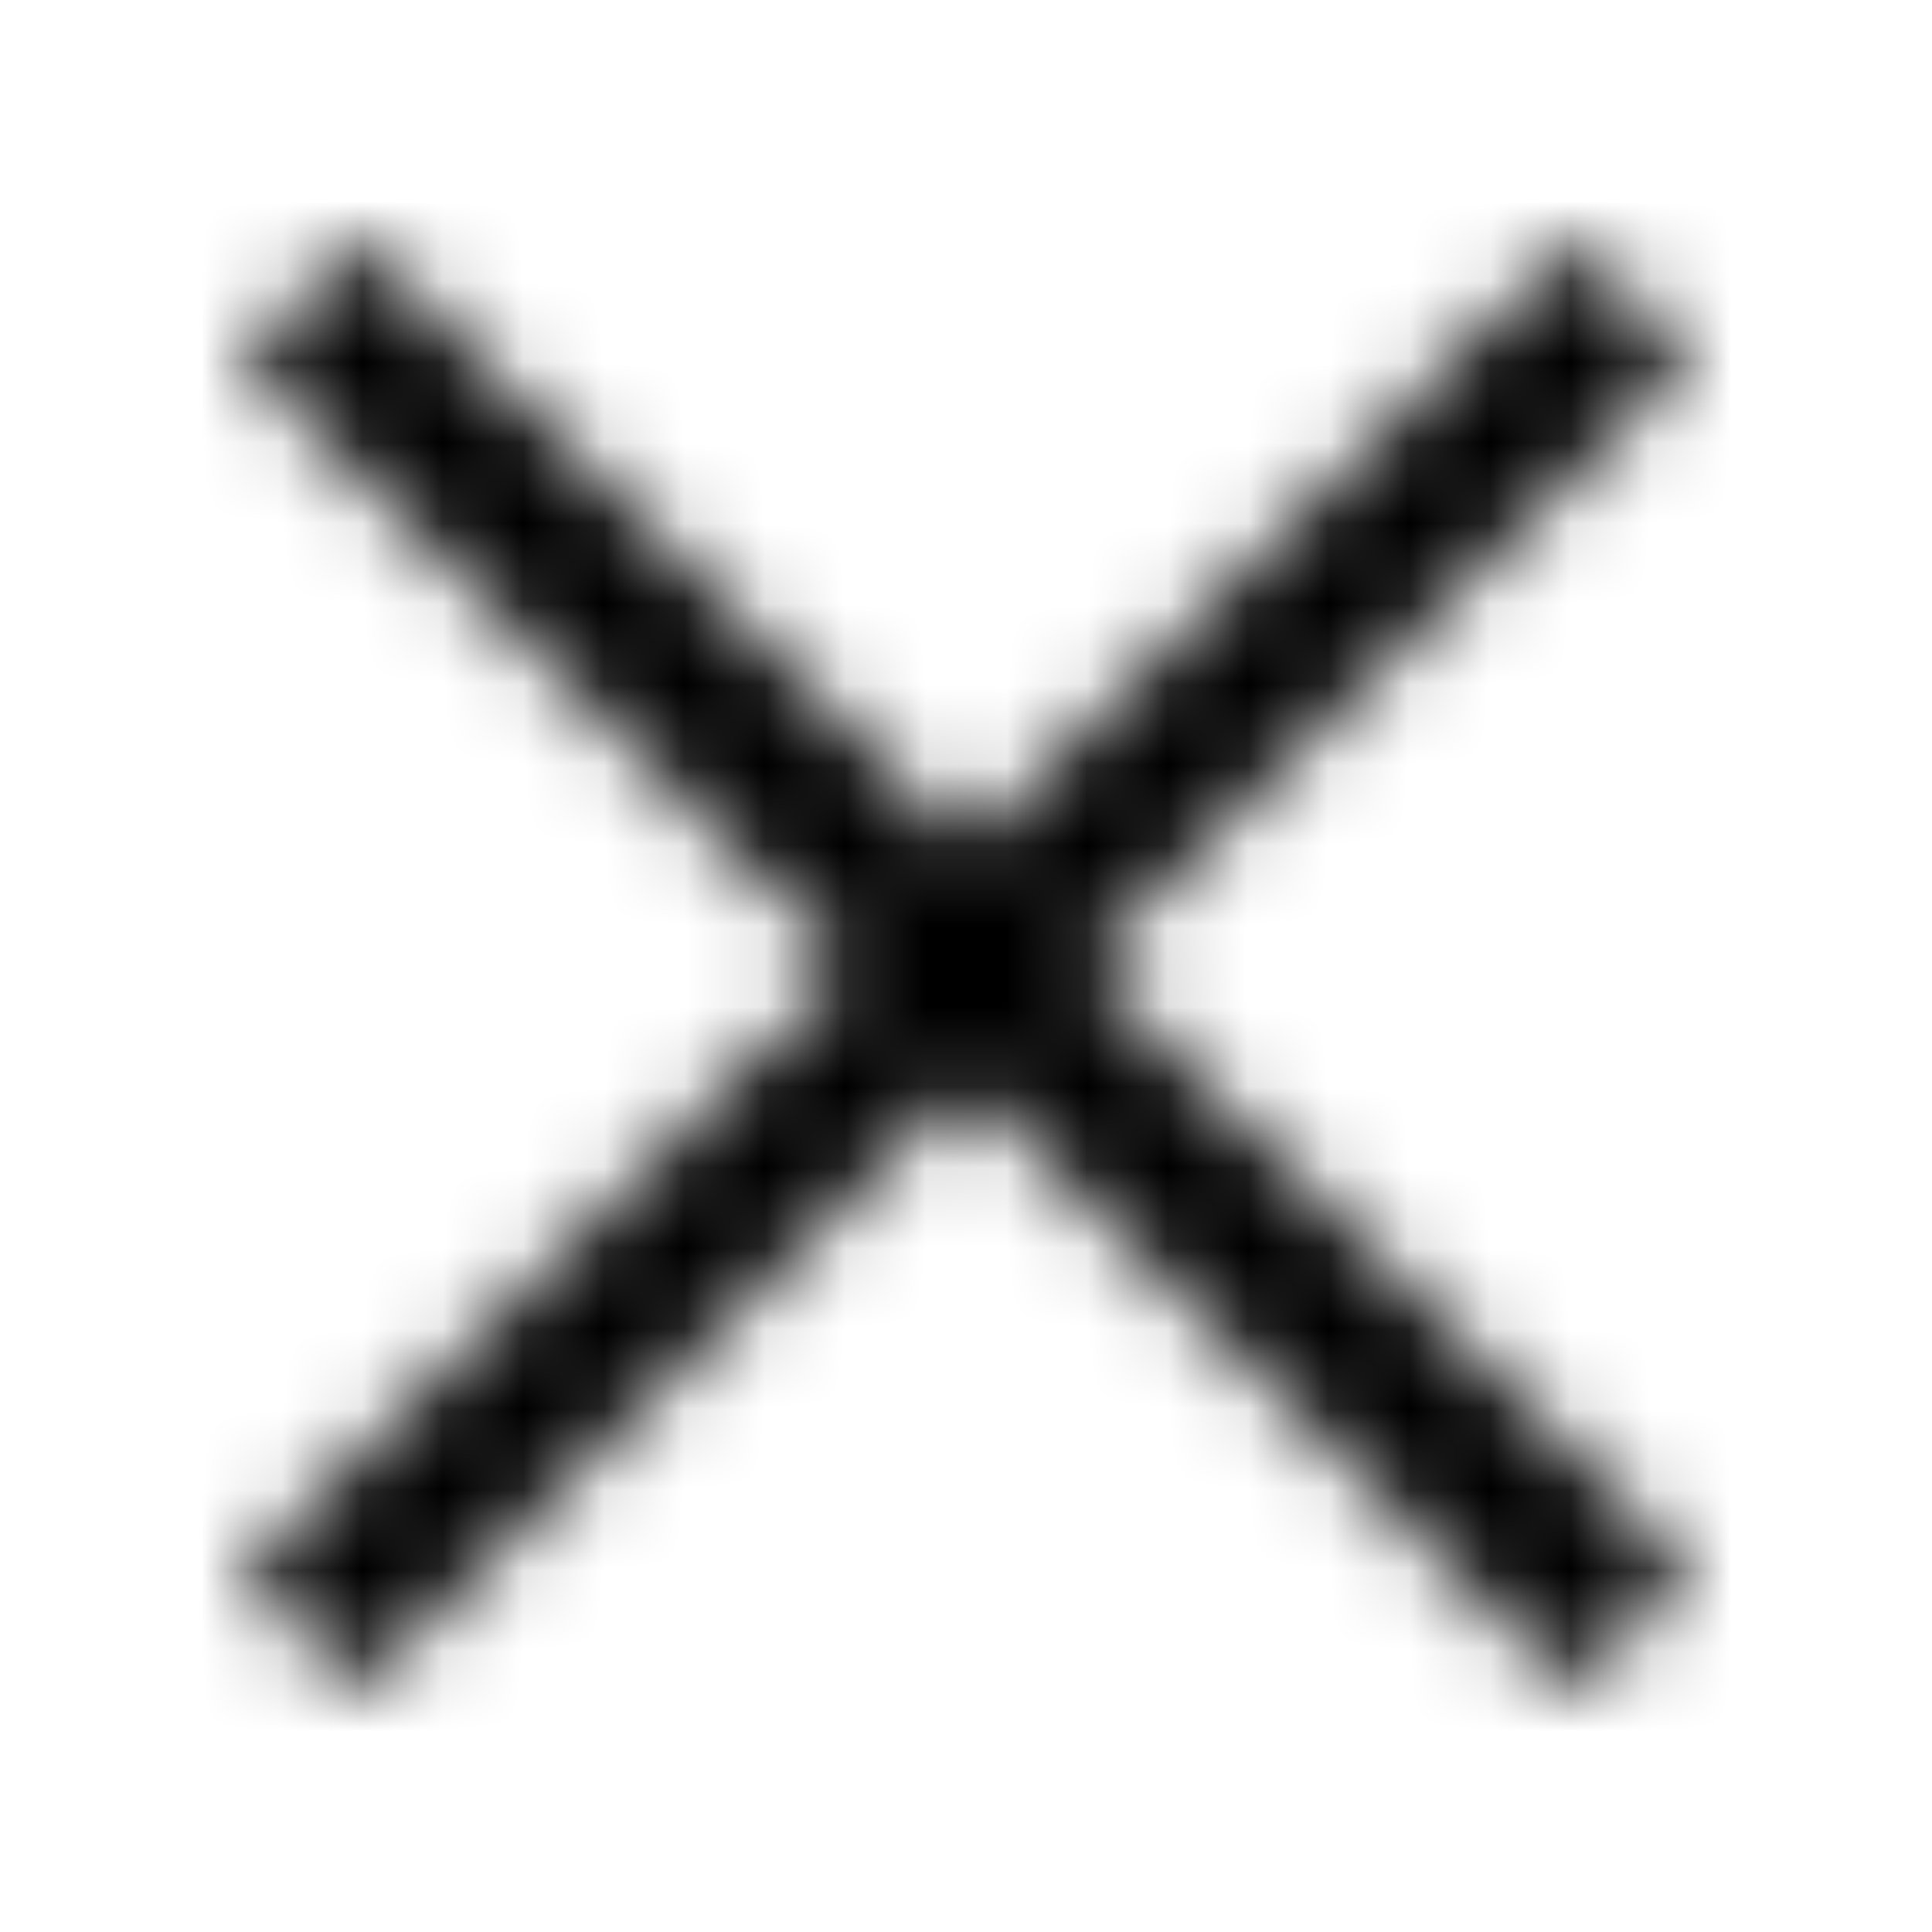 <svg width="24" height="24" viewBox="0 0 24 24" fill="none" xmlns="http://www.w3.org/2000/svg">
	<mask id="mask0_588_4198" style="mask-type:alpha" maskUnits="userSpaceOnUse" x="3" y="3" width="18" height="18">
		<path d="M21 4.465L19.538 3L12 10.535L4.465 3L3 4.465L10.538 12L3 19.535L4.465 21L12 13.465L19.538 21L21 19.535L13.465 12L21 4.465Z" fill="white"/>
	</mask>
	<g mask="url(#mask0_588_4198)">
		<path d="M21 4.465L19.538 3L12 10.535L4.465 3L3 4.465L10.538 12L3 19.535L4.465 21L12 13.465L19.538 21L21 19.535L13.465 12L21 4.465Z" fill="black"/>
		<path d="M24 0H0V24H24V0Z" fill="currentColor"/>
	</g>
</svg>


